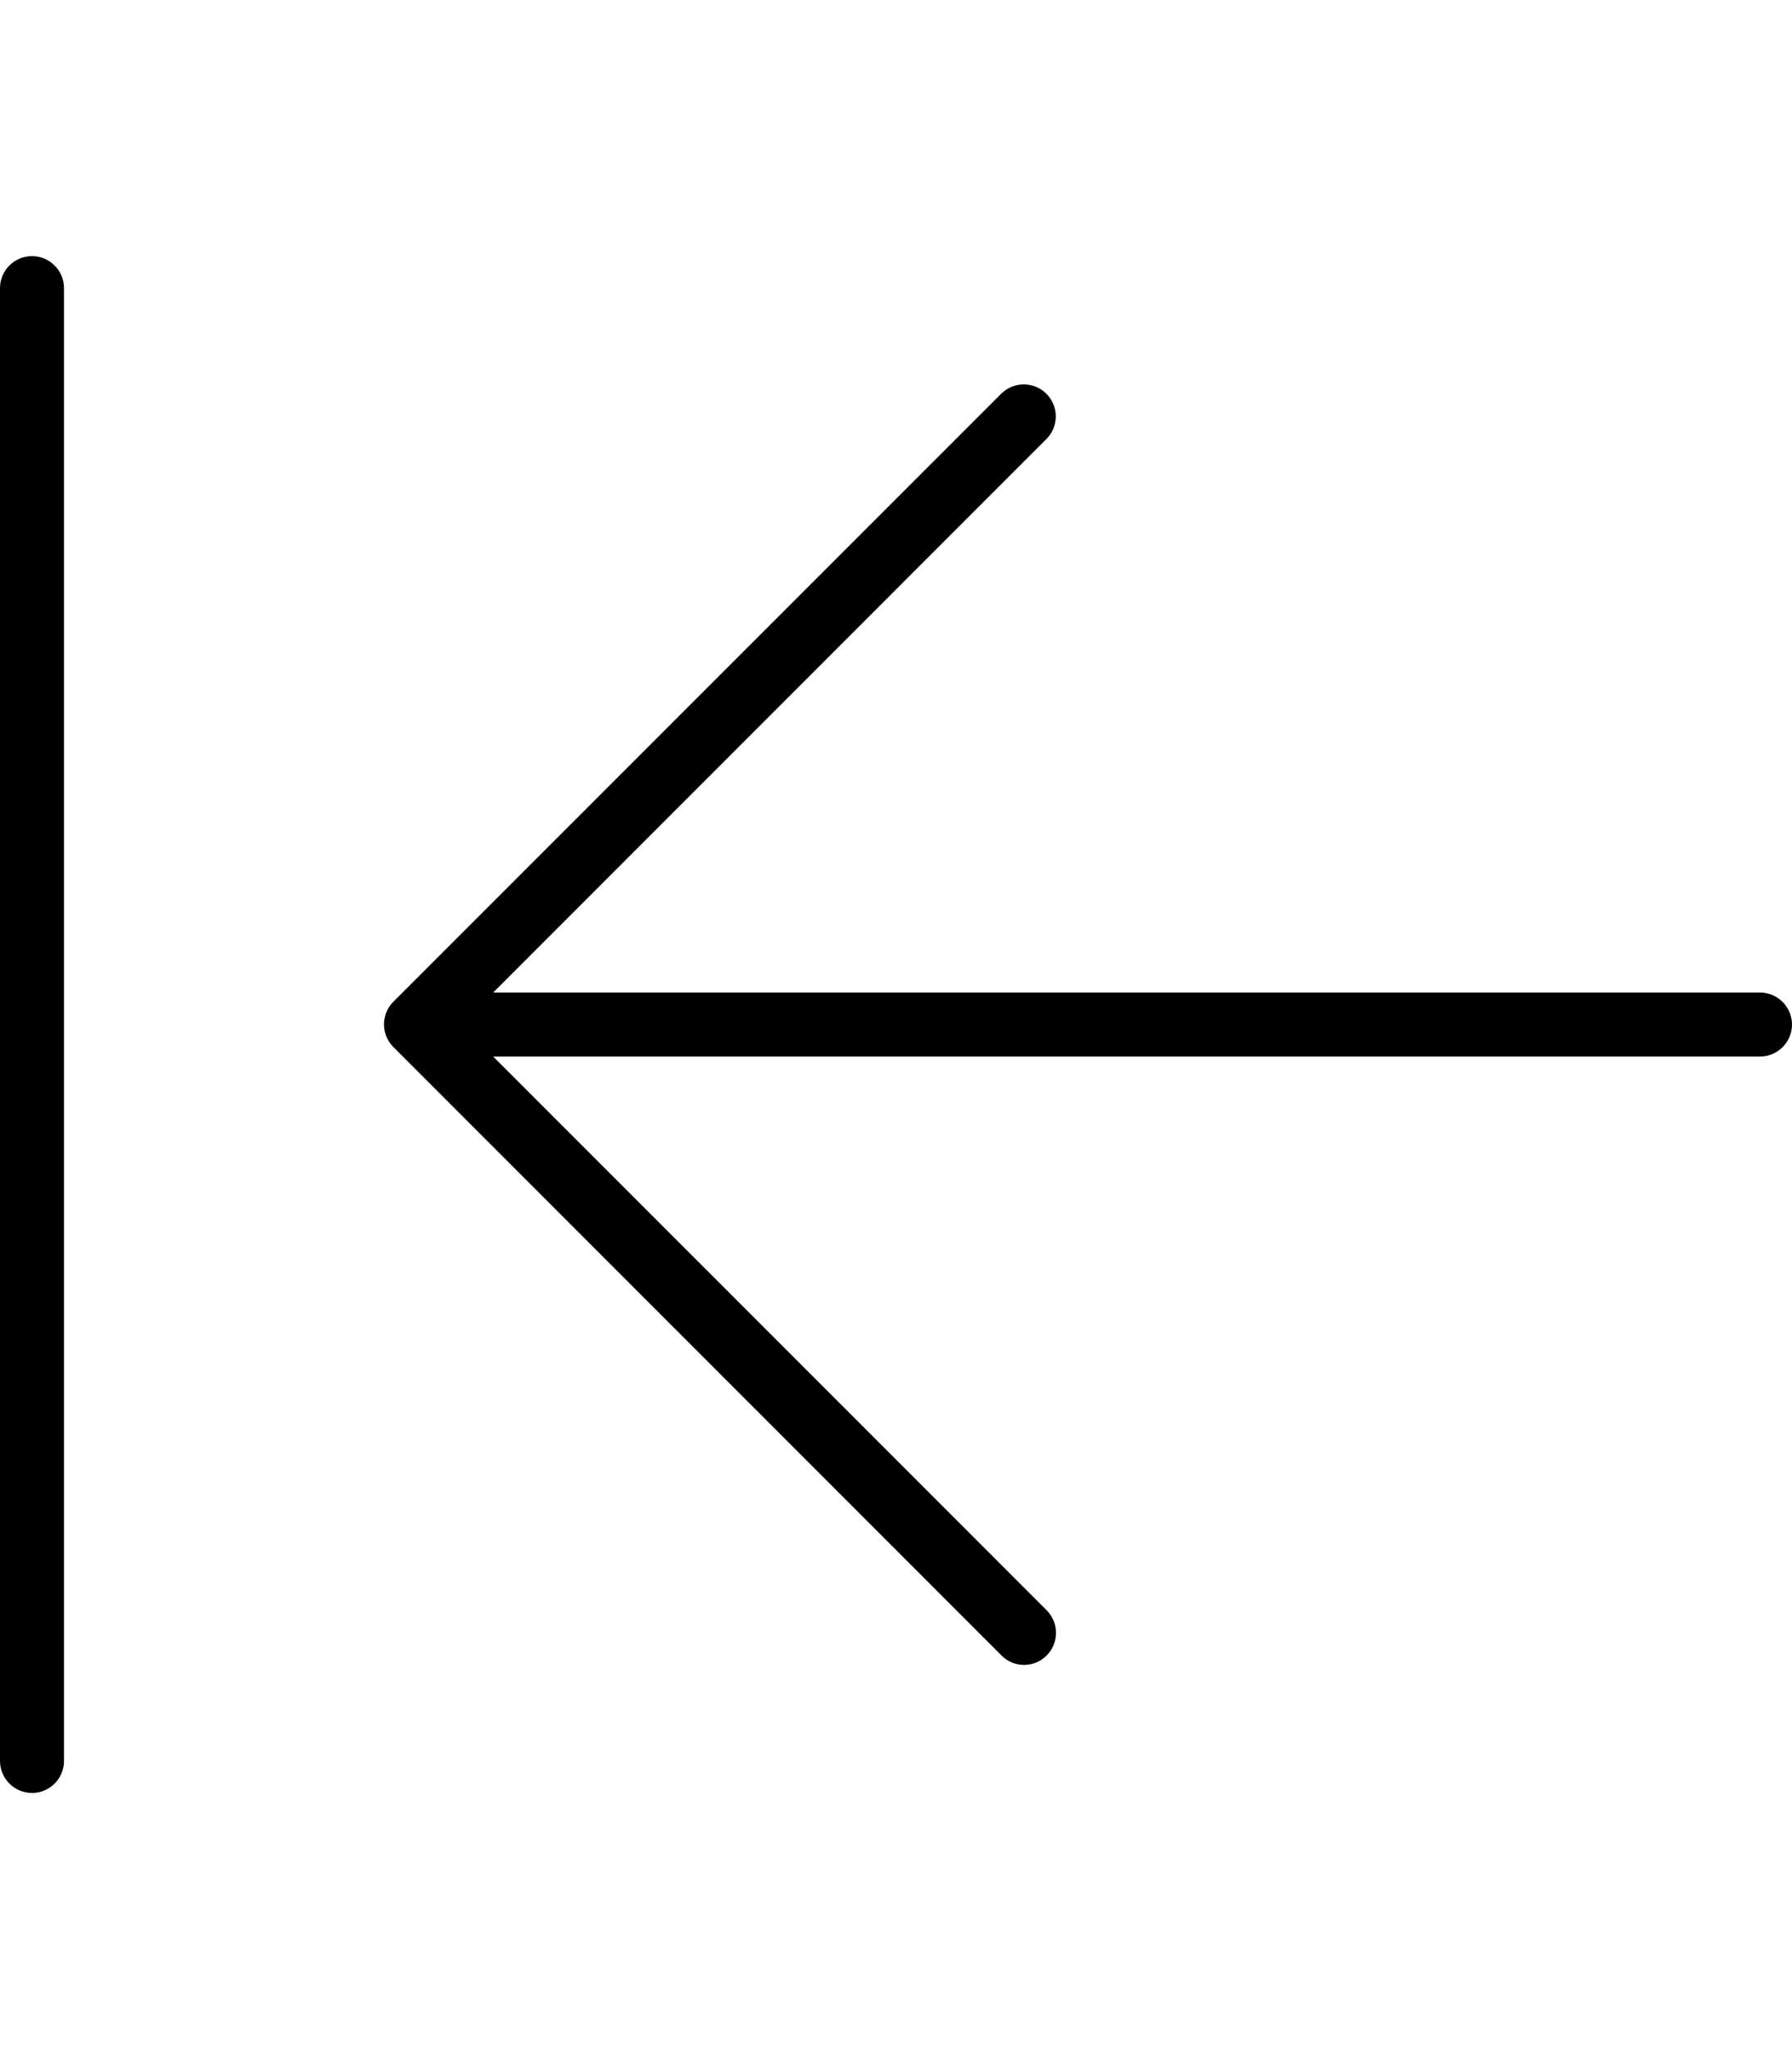 <svg fill="currentColor" xmlns="http://www.w3.org/2000/svg" viewBox="0 0 448 512"><!--! Font Awesome Pro 6.2.1 by @fontawesome - https://fontawesome.com License - https://fontawesome.com/license (Commercial License) Copyright 2022 Fonticons, Inc. --><path d="M98.34 250.3c-3.125 3.125-3.125 8.188 0 11.31l152 152C251.9 415.2 253.9 416 256 416s4.094-.781 5.656-2.344c3.125-3.125 3.125-8.188 0-11.31L123.3 264H440C444.4 264 448 260.4 448 256s-3.594-8-8-8H123.3l138.3-138.3c3.125-3.125 3.125-8.188 0-11.31s-8.188-3.125-11.31 0L98.34 250.3zM0 72v368C0 444.4 3.582 448 8 448s8-3.582 8-8V72C16 67.58 12.42 64 8 64S0 67.58 0 72z"/></svg>